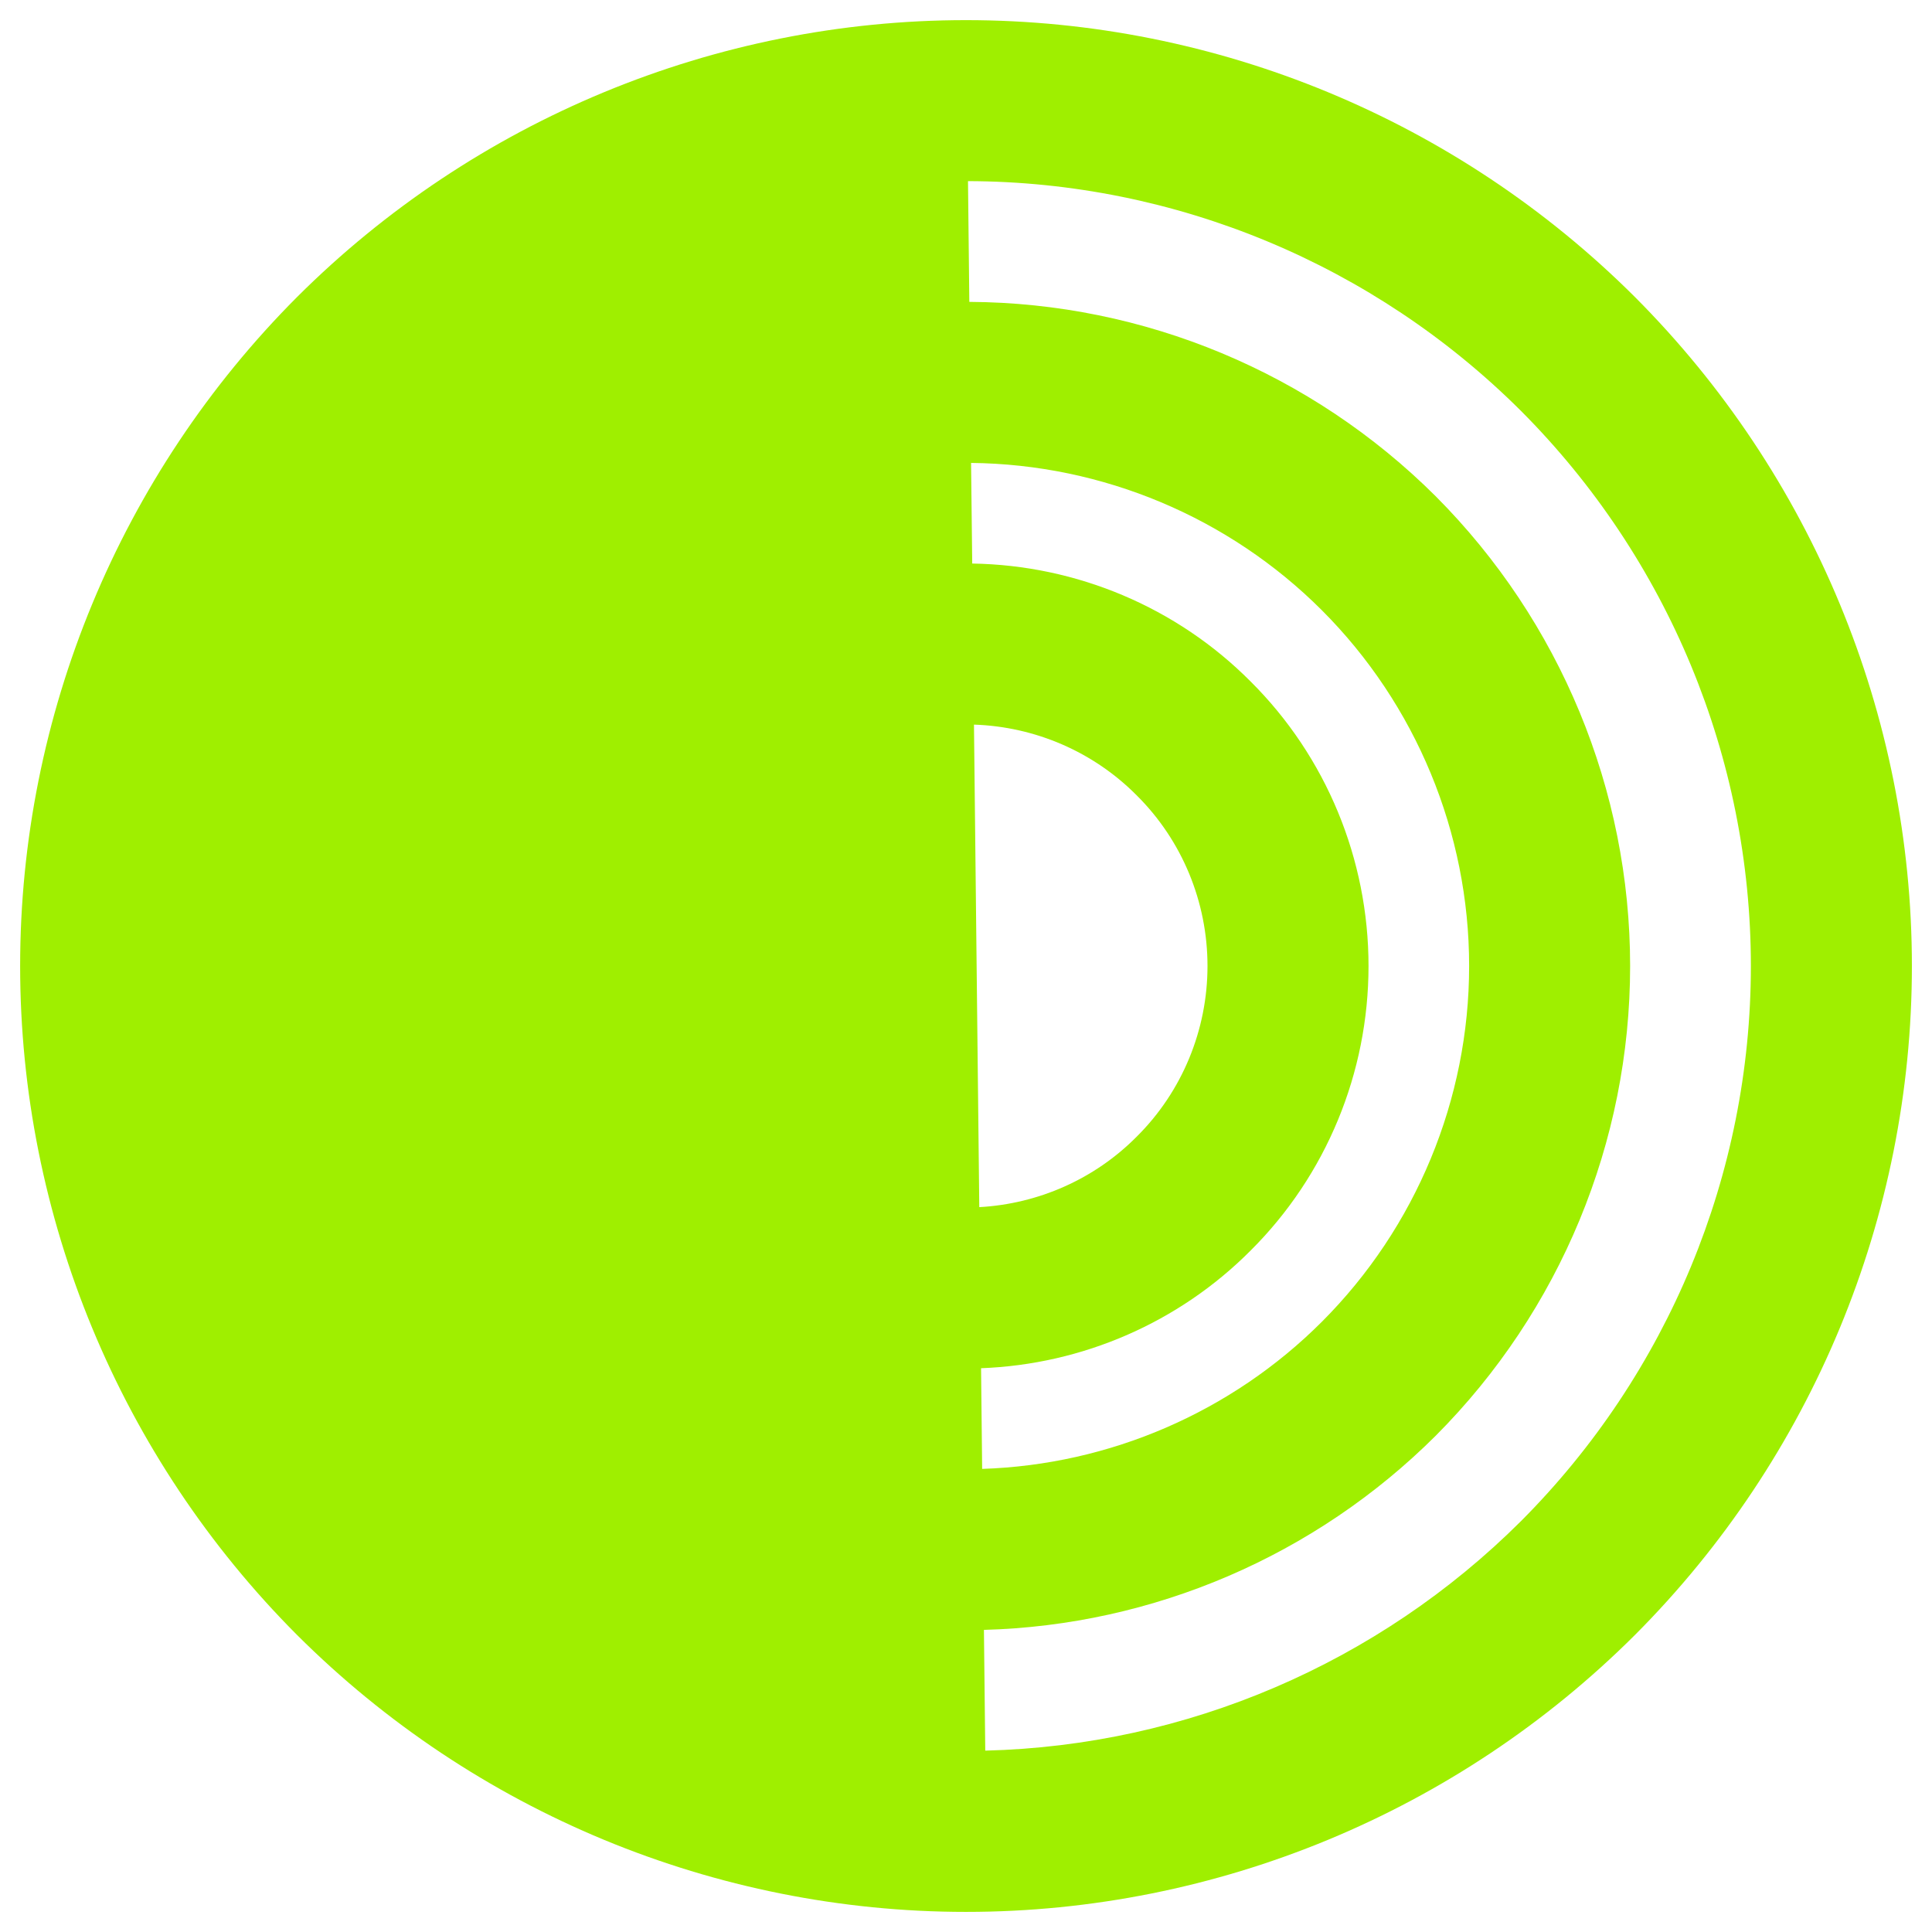 <svg width="64" height="64" viewBox="0 0 64 64" fill="none" xmlns="http://www.w3.org/2000/svg">
<g clip-path="url(#clip0_7_85)">
<path fill-rule="evenodd" clip-rule="evenodd" d="M32.206 18.668L32.168 15.335C36.522 15.379 40.707 17.134 43.787 20.214C46.907 23.334 48.667 27.587 48.667 32C48.667 36.414 46.907 40.667 43.787 43.787C40.794 46.78 36.756 48.523 32.535 48.659L32.499 45.324C35.852 45.199 39.051 43.815 41.427 41.427C43.934 38.934 45.334 35.534 45.334 32C45.334 28.467 43.934 25.067 41.427 22.574C38.982 20.115 35.666 18.722 32.206 18.668ZM32.264 24.004L32.44 39.988C34.4 39.88 36.264 39.056 37.654 37.654C39.16 36.16 40 34.12 40 32C40 29.88 39.16 27.84 37.654 26.347C36.223 24.903 34.288 24.071 32.264 24.004ZM32.11 10L32.066 6C38.936 6.018 45.523 8.763 50.387 13.614C55.254 18.494 58 25.107 58 32C58 38.894 55.254 45.507 50.387 50.387C45.658 55.103 39.3 57.828 32.638 57.992L32.594 53.992C38.206 53.84 43.567 51.54 47.56 47.56C51.68 43.427 54 37.827 54 32C54 26.174 51.68 20.574 47.56 16.44C43.452 12.346 37.898 10.03 32.11 10ZM0.667 32C0.667 23.694 3.974 15.72 9.84 9.84C15.72 3.974 23.694 0.667 32 0.667C40.307 0.667 48.28 3.974 54.16 9.84C60.027 15.72 63.334 23.694 63.334 32C63.334 40.307 60.027 48.28 54.16 54.16C48.28 60.027 40.307 63.334 32 63.334C23.694 63.334 15.72 60.027 9.84 54.16C3.974 48.28 0.667 40.307 0.667 32Z" fill="#9FEF00"/>
</g>
<defs>
<clipPath id="clip0_7_85">
<rect width="64" height="64" fill="white"/>
</clipPath>
</defs>
</svg>

